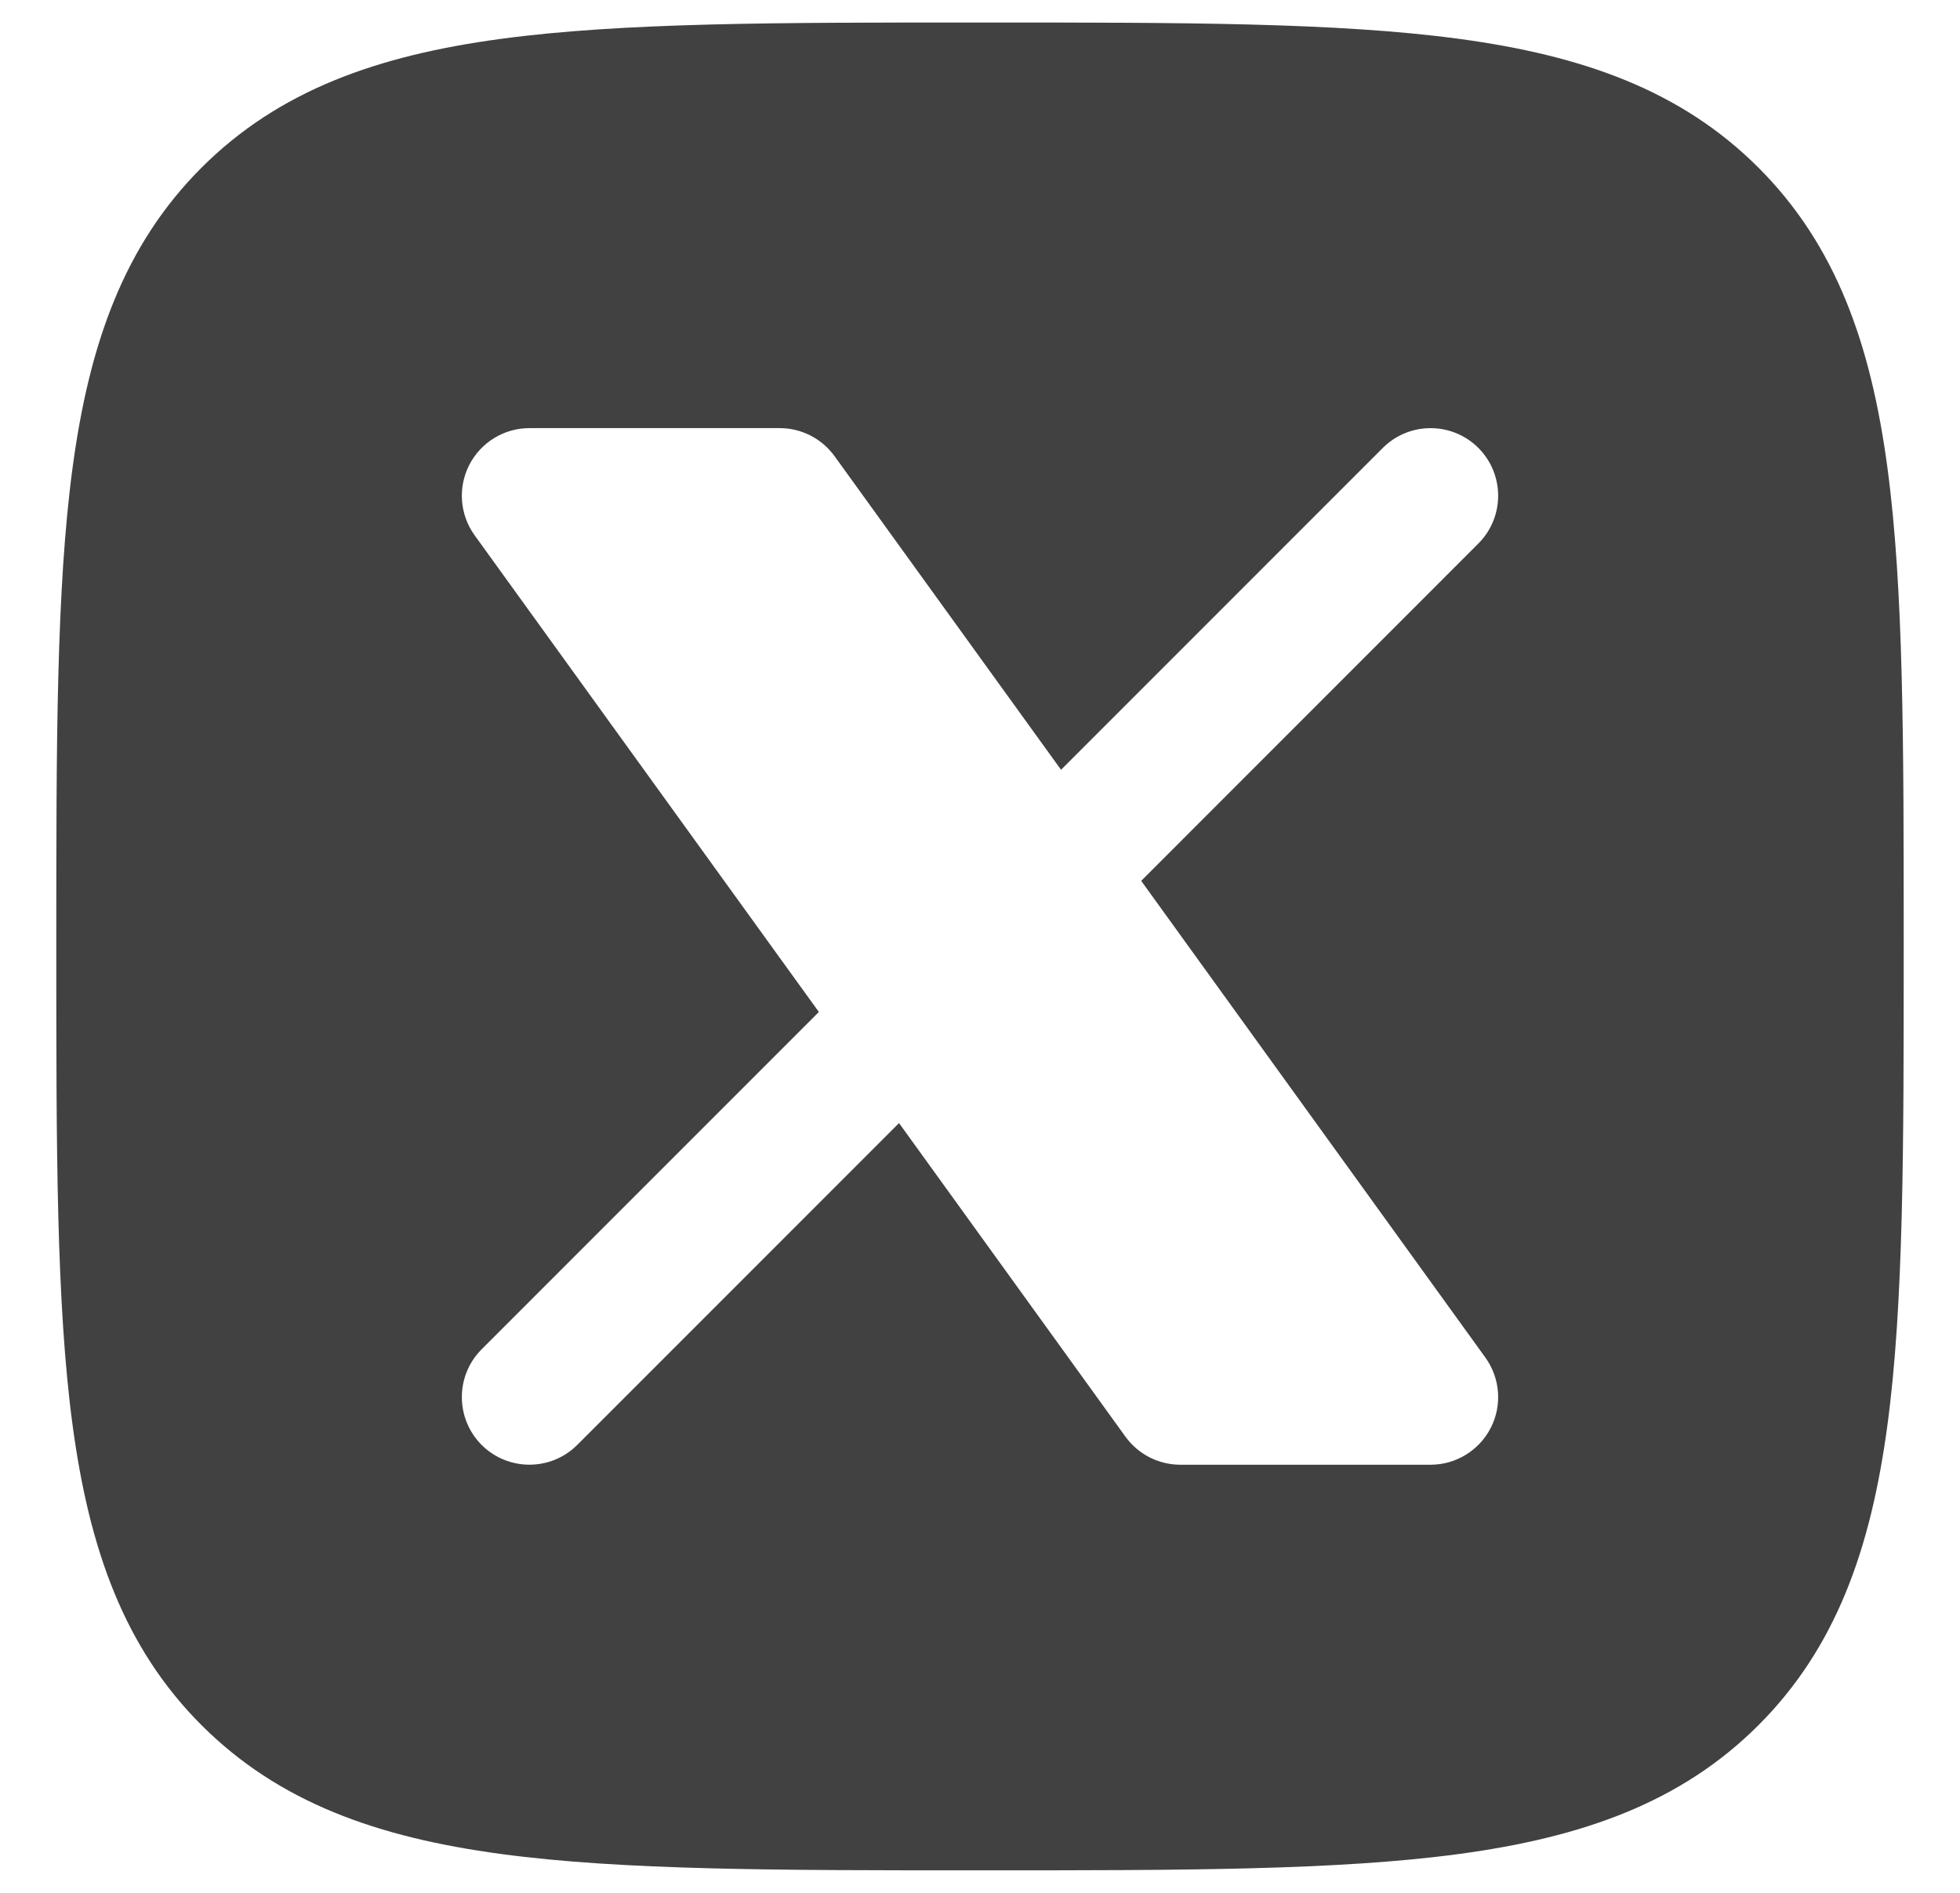 <svg width="29" height="28" viewBox="0 0 29 28" fill="none" xmlns="http://www.w3.org/2000/svg">
<path fill-rule="evenodd" clip-rule="evenodd" d="M21.583 0.574C19.792 0.333 17.497 0.333 14.576 0.333H14.424C11.503 0.333 9.209 0.333 7.418 0.574C5.582 0.821 4.126 1.337 2.981 2.481C1.837 3.625 1.321 5.082 1.074 6.917C0.833 8.709 0.833 11.003 0.833 13.924V14.076C0.833 16.997 0.833 19.291 1.074 21.083C1.321 22.918 1.837 24.375 2.981 25.519C4.126 26.663 5.582 27.179 7.418 27.426C9.209 27.667 11.503 27.667 14.424 27.667H14.576C17.497 27.667 19.792 27.667 21.583 27.426C23.418 27.179 24.875 26.663 26.019 25.519C27.163 24.375 27.679 22.918 27.926 21.083C28.167 19.291 28.167 16.997 28.167 14.076V13.924C28.167 11.003 28.167 8.709 27.926 6.917C27.679 5.082 27.163 3.625 26.019 2.481C24.875 1.337 23.418 0.821 21.583 0.574ZM7.833 6.333C7.458 6.333 7.114 6.544 6.943 6.878C6.772 7.212 6.803 7.614 7.023 7.919L12.116 14.97L7.126 19.96C6.736 20.35 6.736 20.983 7.126 21.374C7.517 21.764 8.15 21.764 8.541 21.374L13.302 16.613L16.652 21.252C16.84 21.512 17.142 21.667 17.463 21.667H21.167C21.542 21.667 21.886 21.456 22.057 21.122C22.228 20.788 22.197 20.386 21.977 20.081L16.885 13.03L21.874 8.04C22.264 7.65 22.264 7.017 21.874 6.626C21.483 6.236 20.85 6.236 20.46 6.626L15.699 11.387L12.348 6.748C12.16 6.488 11.858 6.333 11.537 6.333H7.833Z" fill="#414141"/>
</svg>
